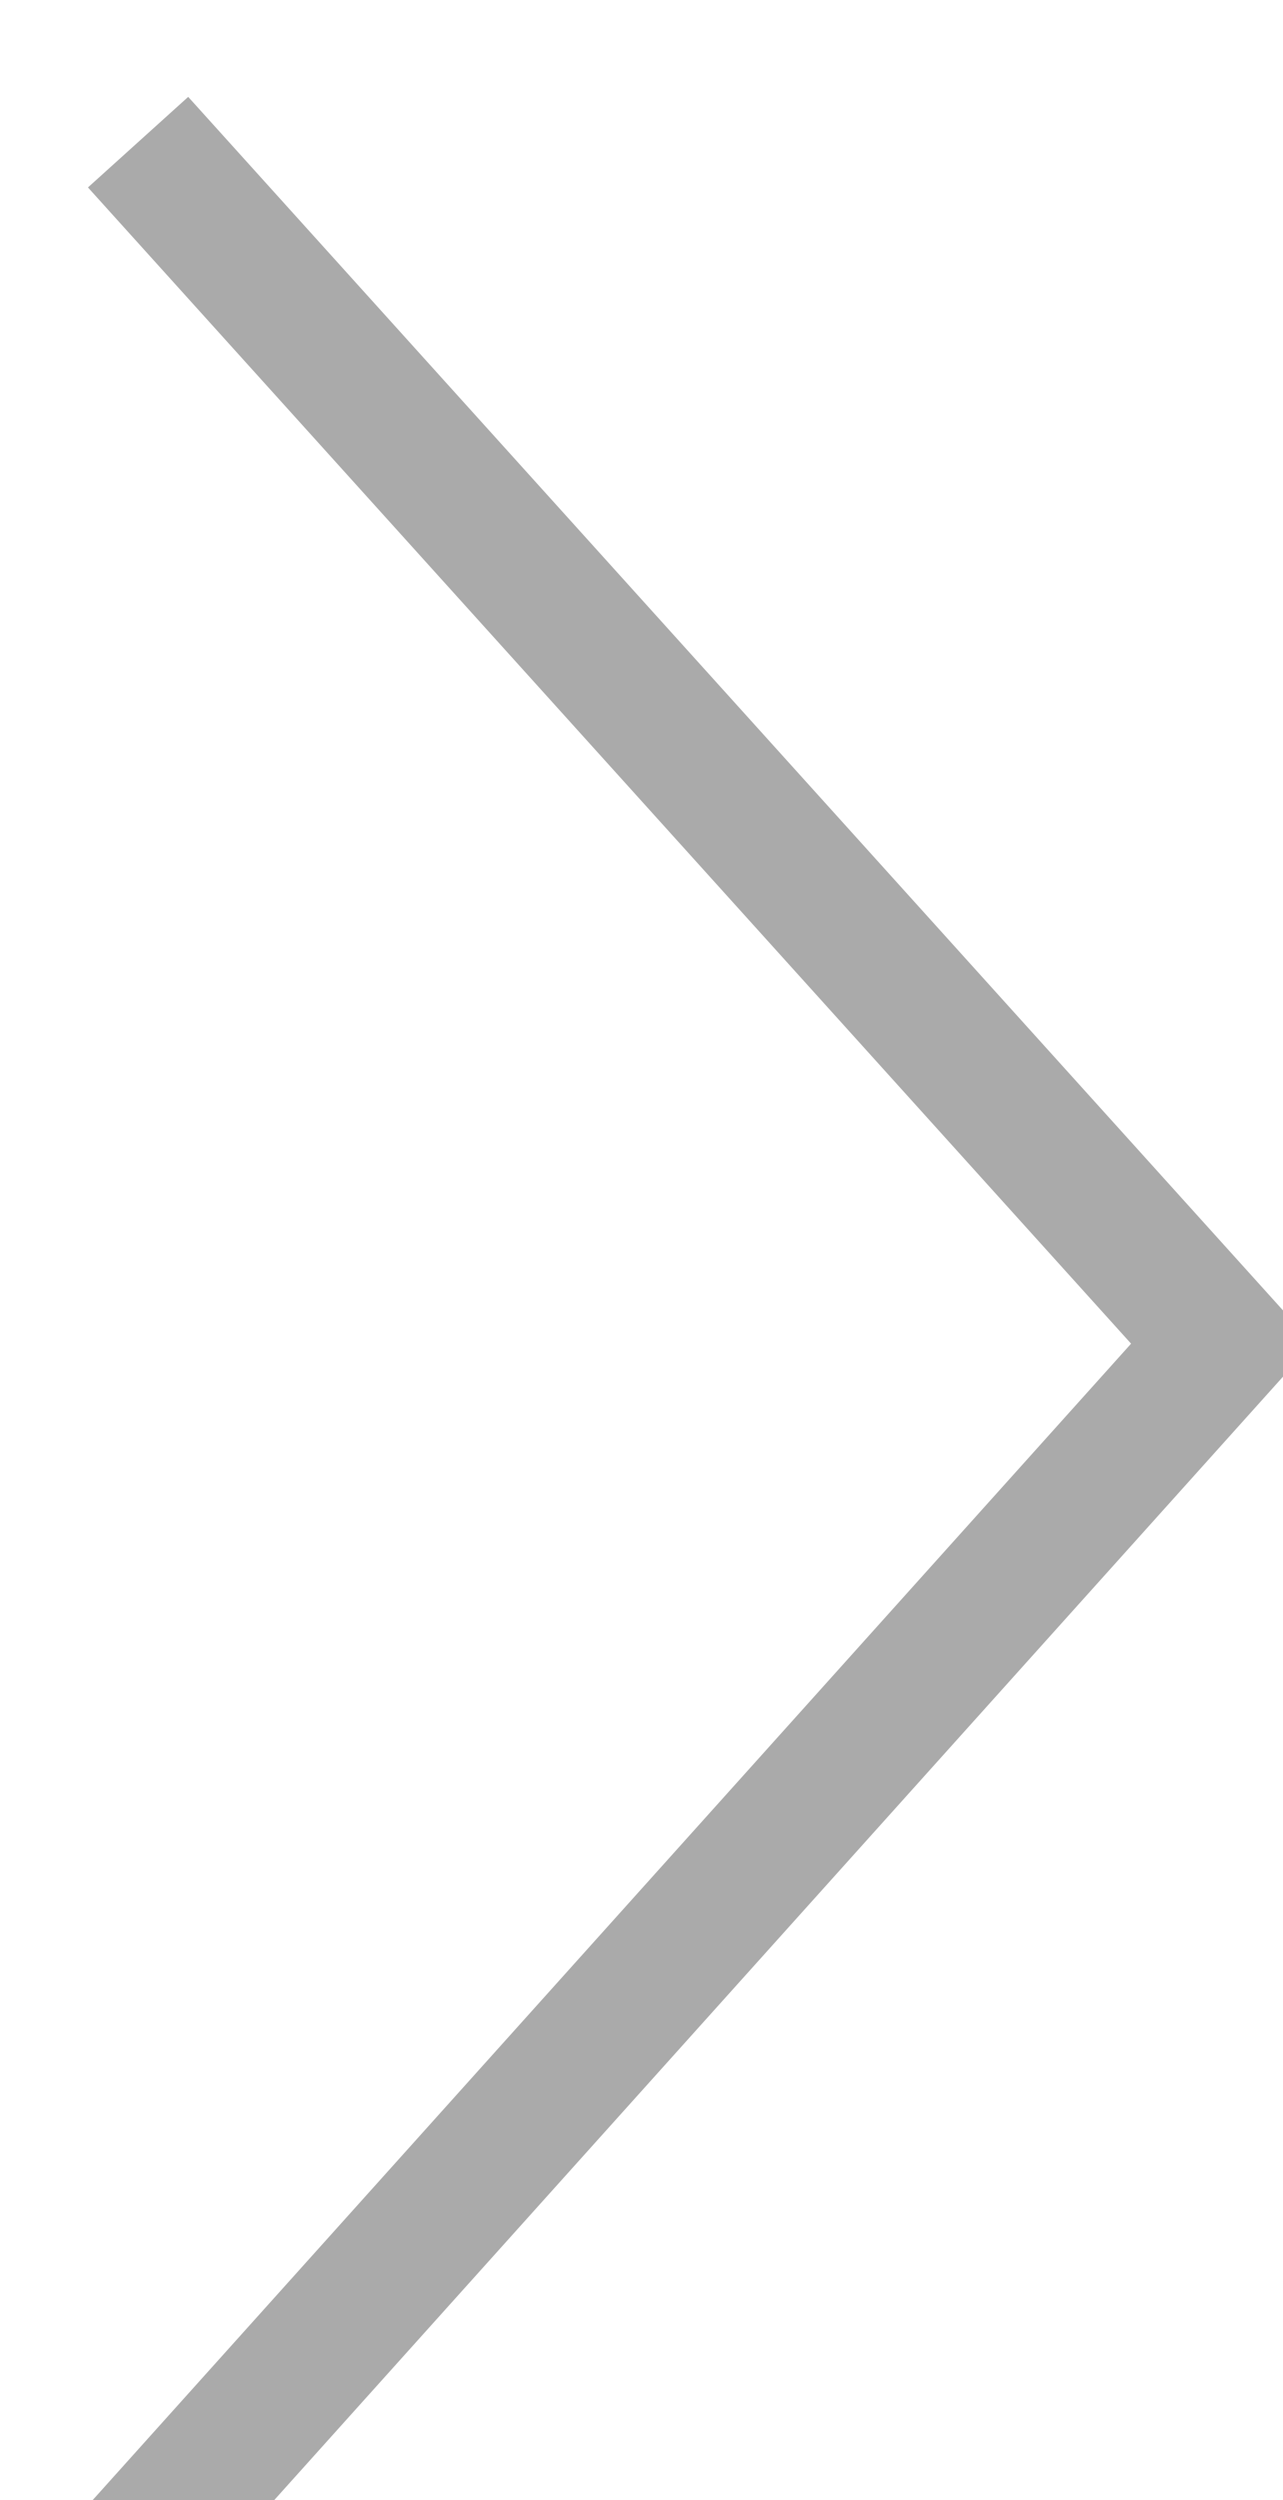<svg width="19" height="37" viewBox="0 0 19 37" fill="none" xmlns="http://www.w3.org/2000/svg">
<g clip-path="url(#clip0_1255_12371)">
<path d="M2.715 37L18.096 19.883L2.715 2.846" stroke="#AAAAAA" stroke-width="2" stroke-miterlimit="10" stroke-linecap="square"/>
</g>
<defs>
<clipPath id="clip0_1255_12371">
<rect width="19" height="37" fill="white" transform="translate(19 37) rotate(180)"/>
</clipPath>
</defs>
</svg>
